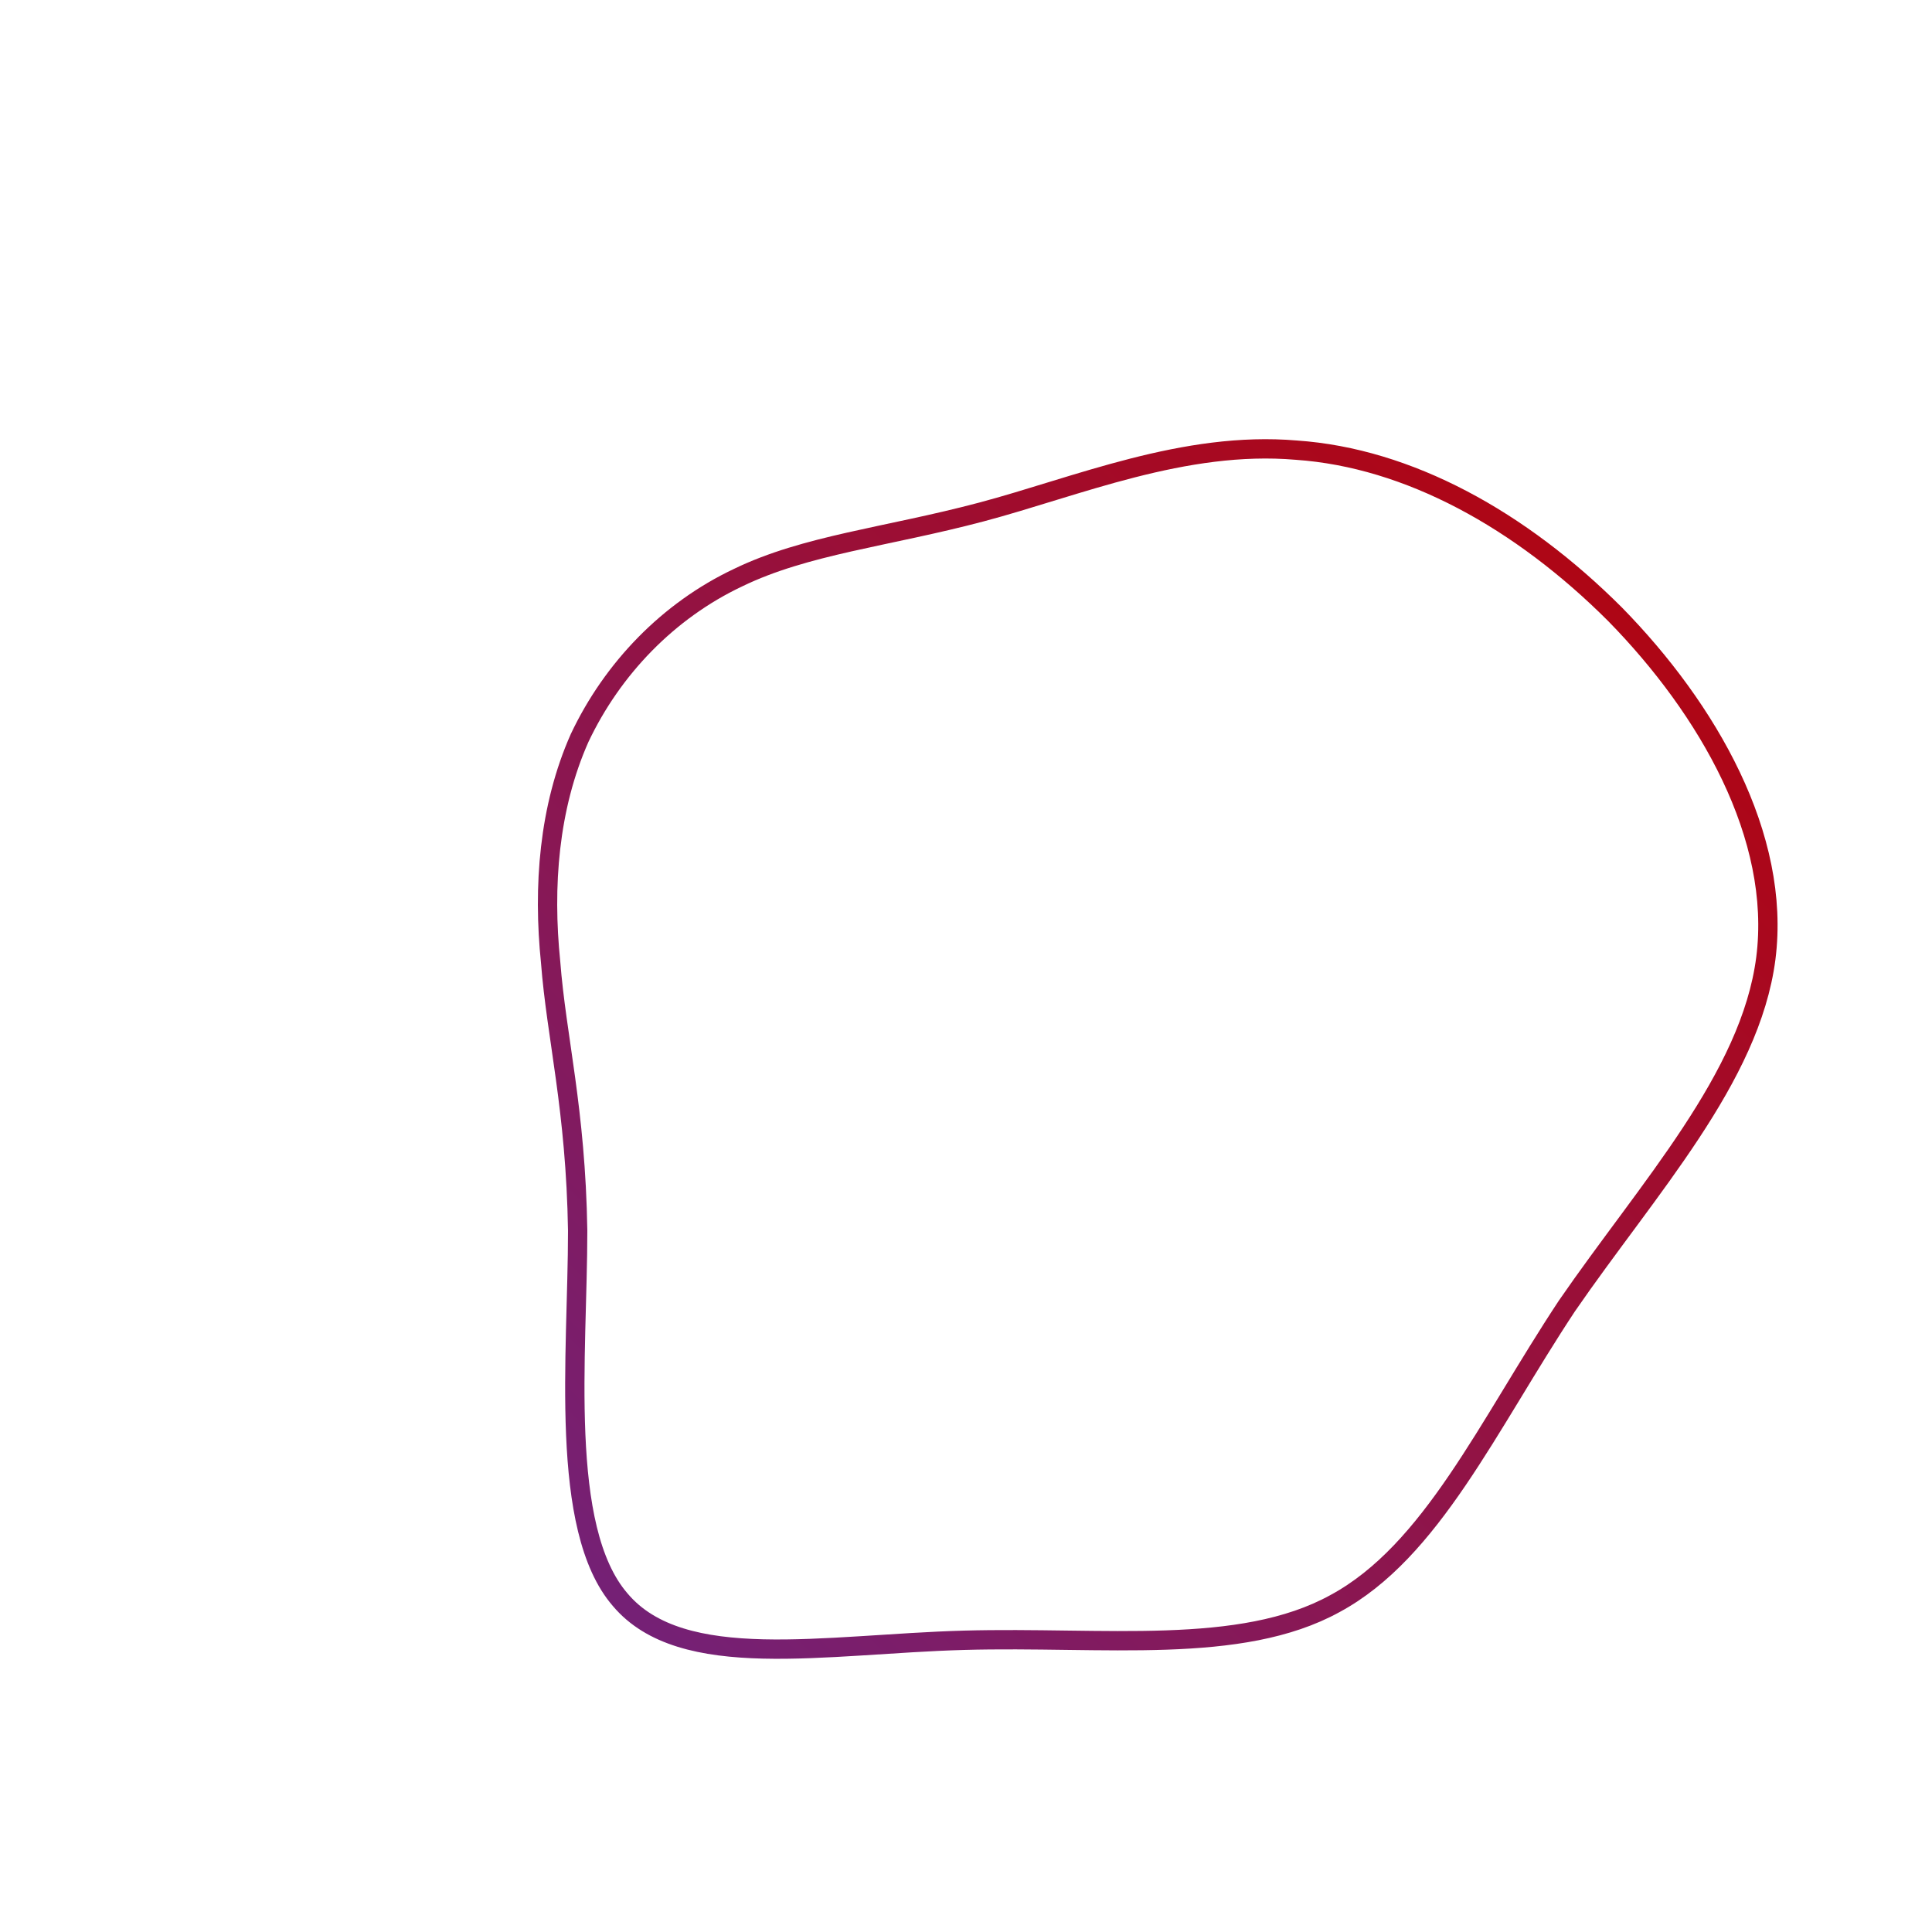 <!--?xml version="1.0" standalone="no"?-->
              <svg id="sw-js-blob-svg" viewBox="0 0 100 100" xmlns="http://www.w3.org/2000/svg" version="1.1">
                    <defs> 
                        <linearGradient id="sw-gradient" x1="0" x2="1" y1="1" y2="0">
                            <stop id="stop1" stop-color="rgba(112.52, 34.39, 124.156, 1)" offset="0%"></stop>
                            <stop id="stop2" stop-color="rgba(184, 1, 5, 1)" offset="100%"></stop>
                        </linearGradient>
                    </defs>
                <path fill="none" d="M17.1,-26.7C22.9,-26.3,28.7,-23.1,33.6,-18.2C38.4,-13.3,42.2,-6.7,41.4,-0.4C40.6,5.8,35.3,11.5,31.1,17.6C27,23.8,24.1,30.3,19.1,33C14.2,35.7,7.1,34.7,-0.1,34.9C-7.3,35.1,-14.7,36.6,-17.9,32.8C-21.1,29.1,-20.1,20.1,-20.1,13.7C-20.2,7.4,-21.2,3.7,-21.5,-0.2C-21.9,-4.1,-21.6,-8.2,-20,-11.8C-18.3,-15.4,-15.4,-18.4,-11.8,-20.1C-8.3,-21.8,-4.1,-22.2,0.8,-23.5C5.7,-24.8,11.3,-27.2,17.1,-26.7Z" width="100%" height="100%" transform="translate(50 50)" stroke-width="1" style="transition: all 0.3s ease 0s;" stroke="url(#sw-gradient)"></path>
              </svg>
